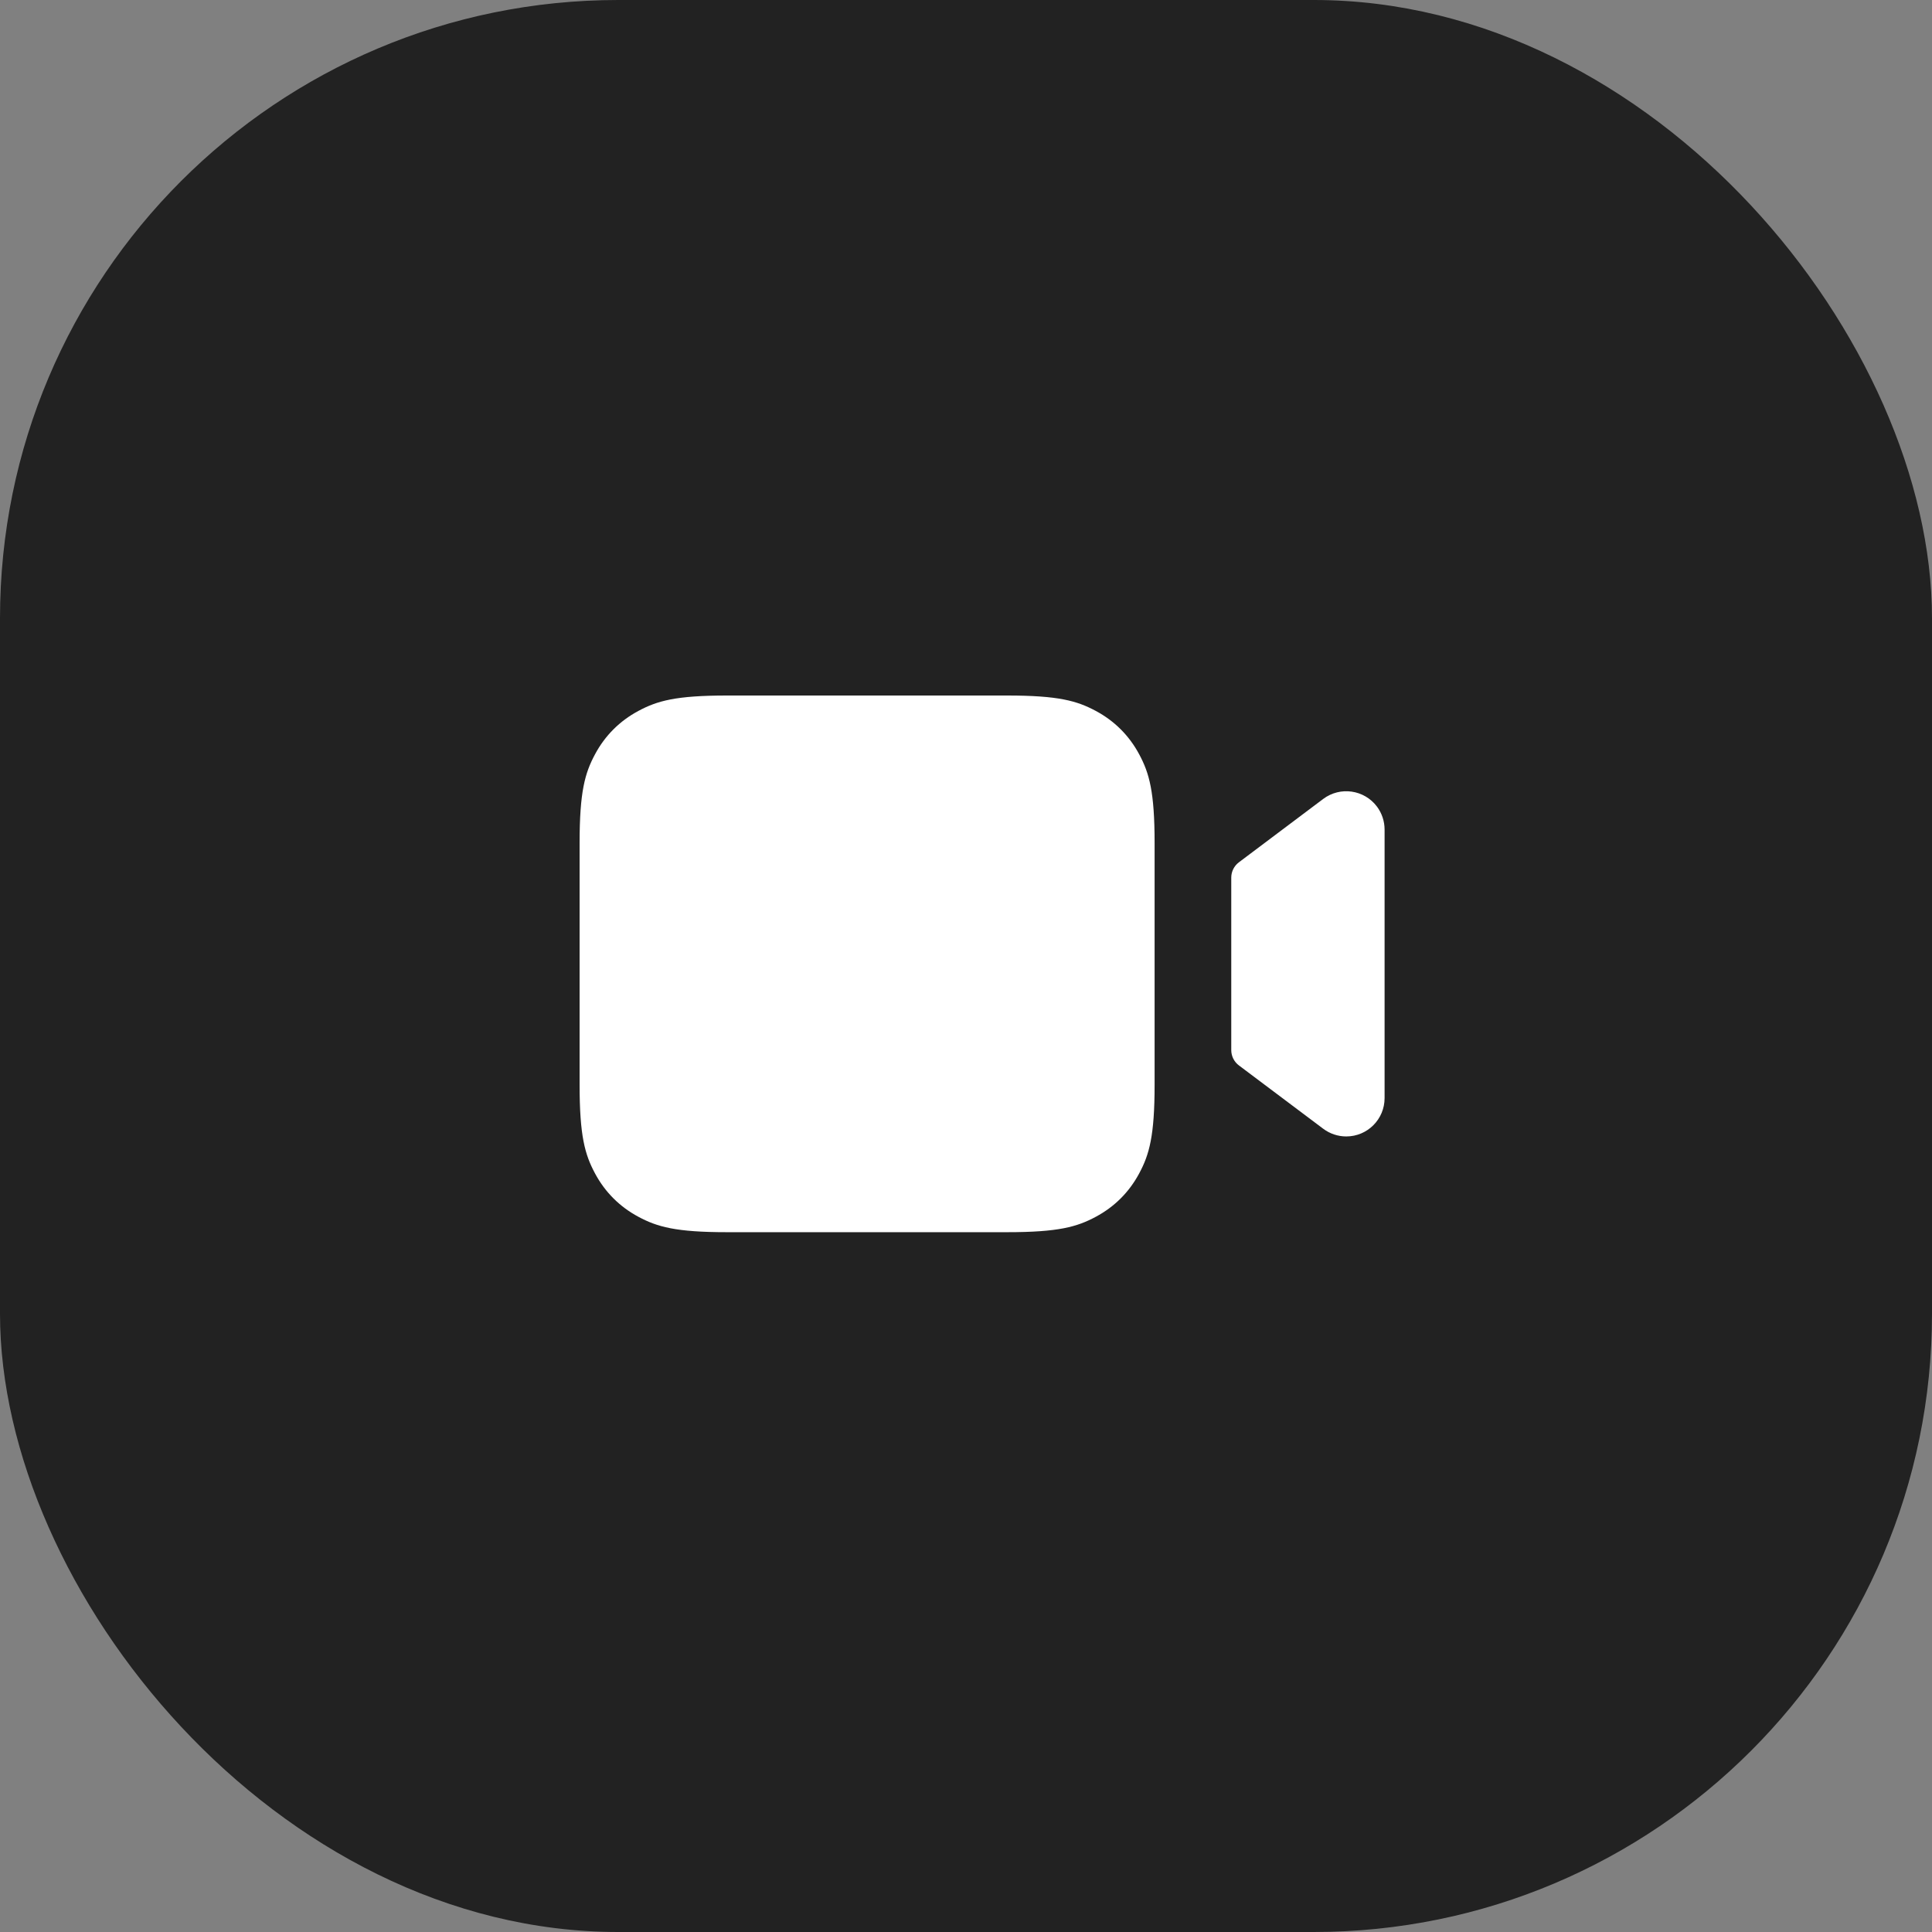 <svg width="50" height="50" viewBox="0 0 50 50" fill="none" xmlns="http://www.w3.org/2000/svg">
    <rect x="0" y="0" width="50" height="50" fill="#808080" stroke="none"/>
    <rect width="50" height="50" rx="16" fill="#222222"/>
    <path d="M26.066 18C27.392 18 27.873 18.138 28.358 18.398C28.843 18.657 29.224 19.038 29.483 19.523C29.743 20.008 29.881 20.489 29.881 21.815V28.074C29.881 29.4 29.743 29.881 29.483 30.366C29.224 30.851 28.843 31.232 28.358 31.491C27.873 31.751 27.392 31.889 26.066 31.889H18.815C17.489 31.889 17.008 31.751 16.523 31.491C16.038 31.232 15.657 30.851 15.398 30.366C15.138 29.881 15 29.4 15 28.074V21.815C15 20.489 15.138 20.008 15.398 19.523C15.657 19.038 16.038 18.657 16.523 18.398C17.008 18.138 17.489 18 18.815 18H26.066ZM35.635 20.874C35.764 21.046 35.833 21.255 35.833 21.47V28.419C35.833 28.967 35.389 29.411 34.841 29.411C34.626 29.411 34.417 29.341 34.245 29.212L32.063 27.573C31.939 27.48 31.865 27.333 31.865 27.177V22.712C31.865 22.556 31.939 22.409 32.063 22.316L34.245 20.676C34.684 20.347 35.306 20.436 35.635 20.874Z" fill="white"/>
</svg>
